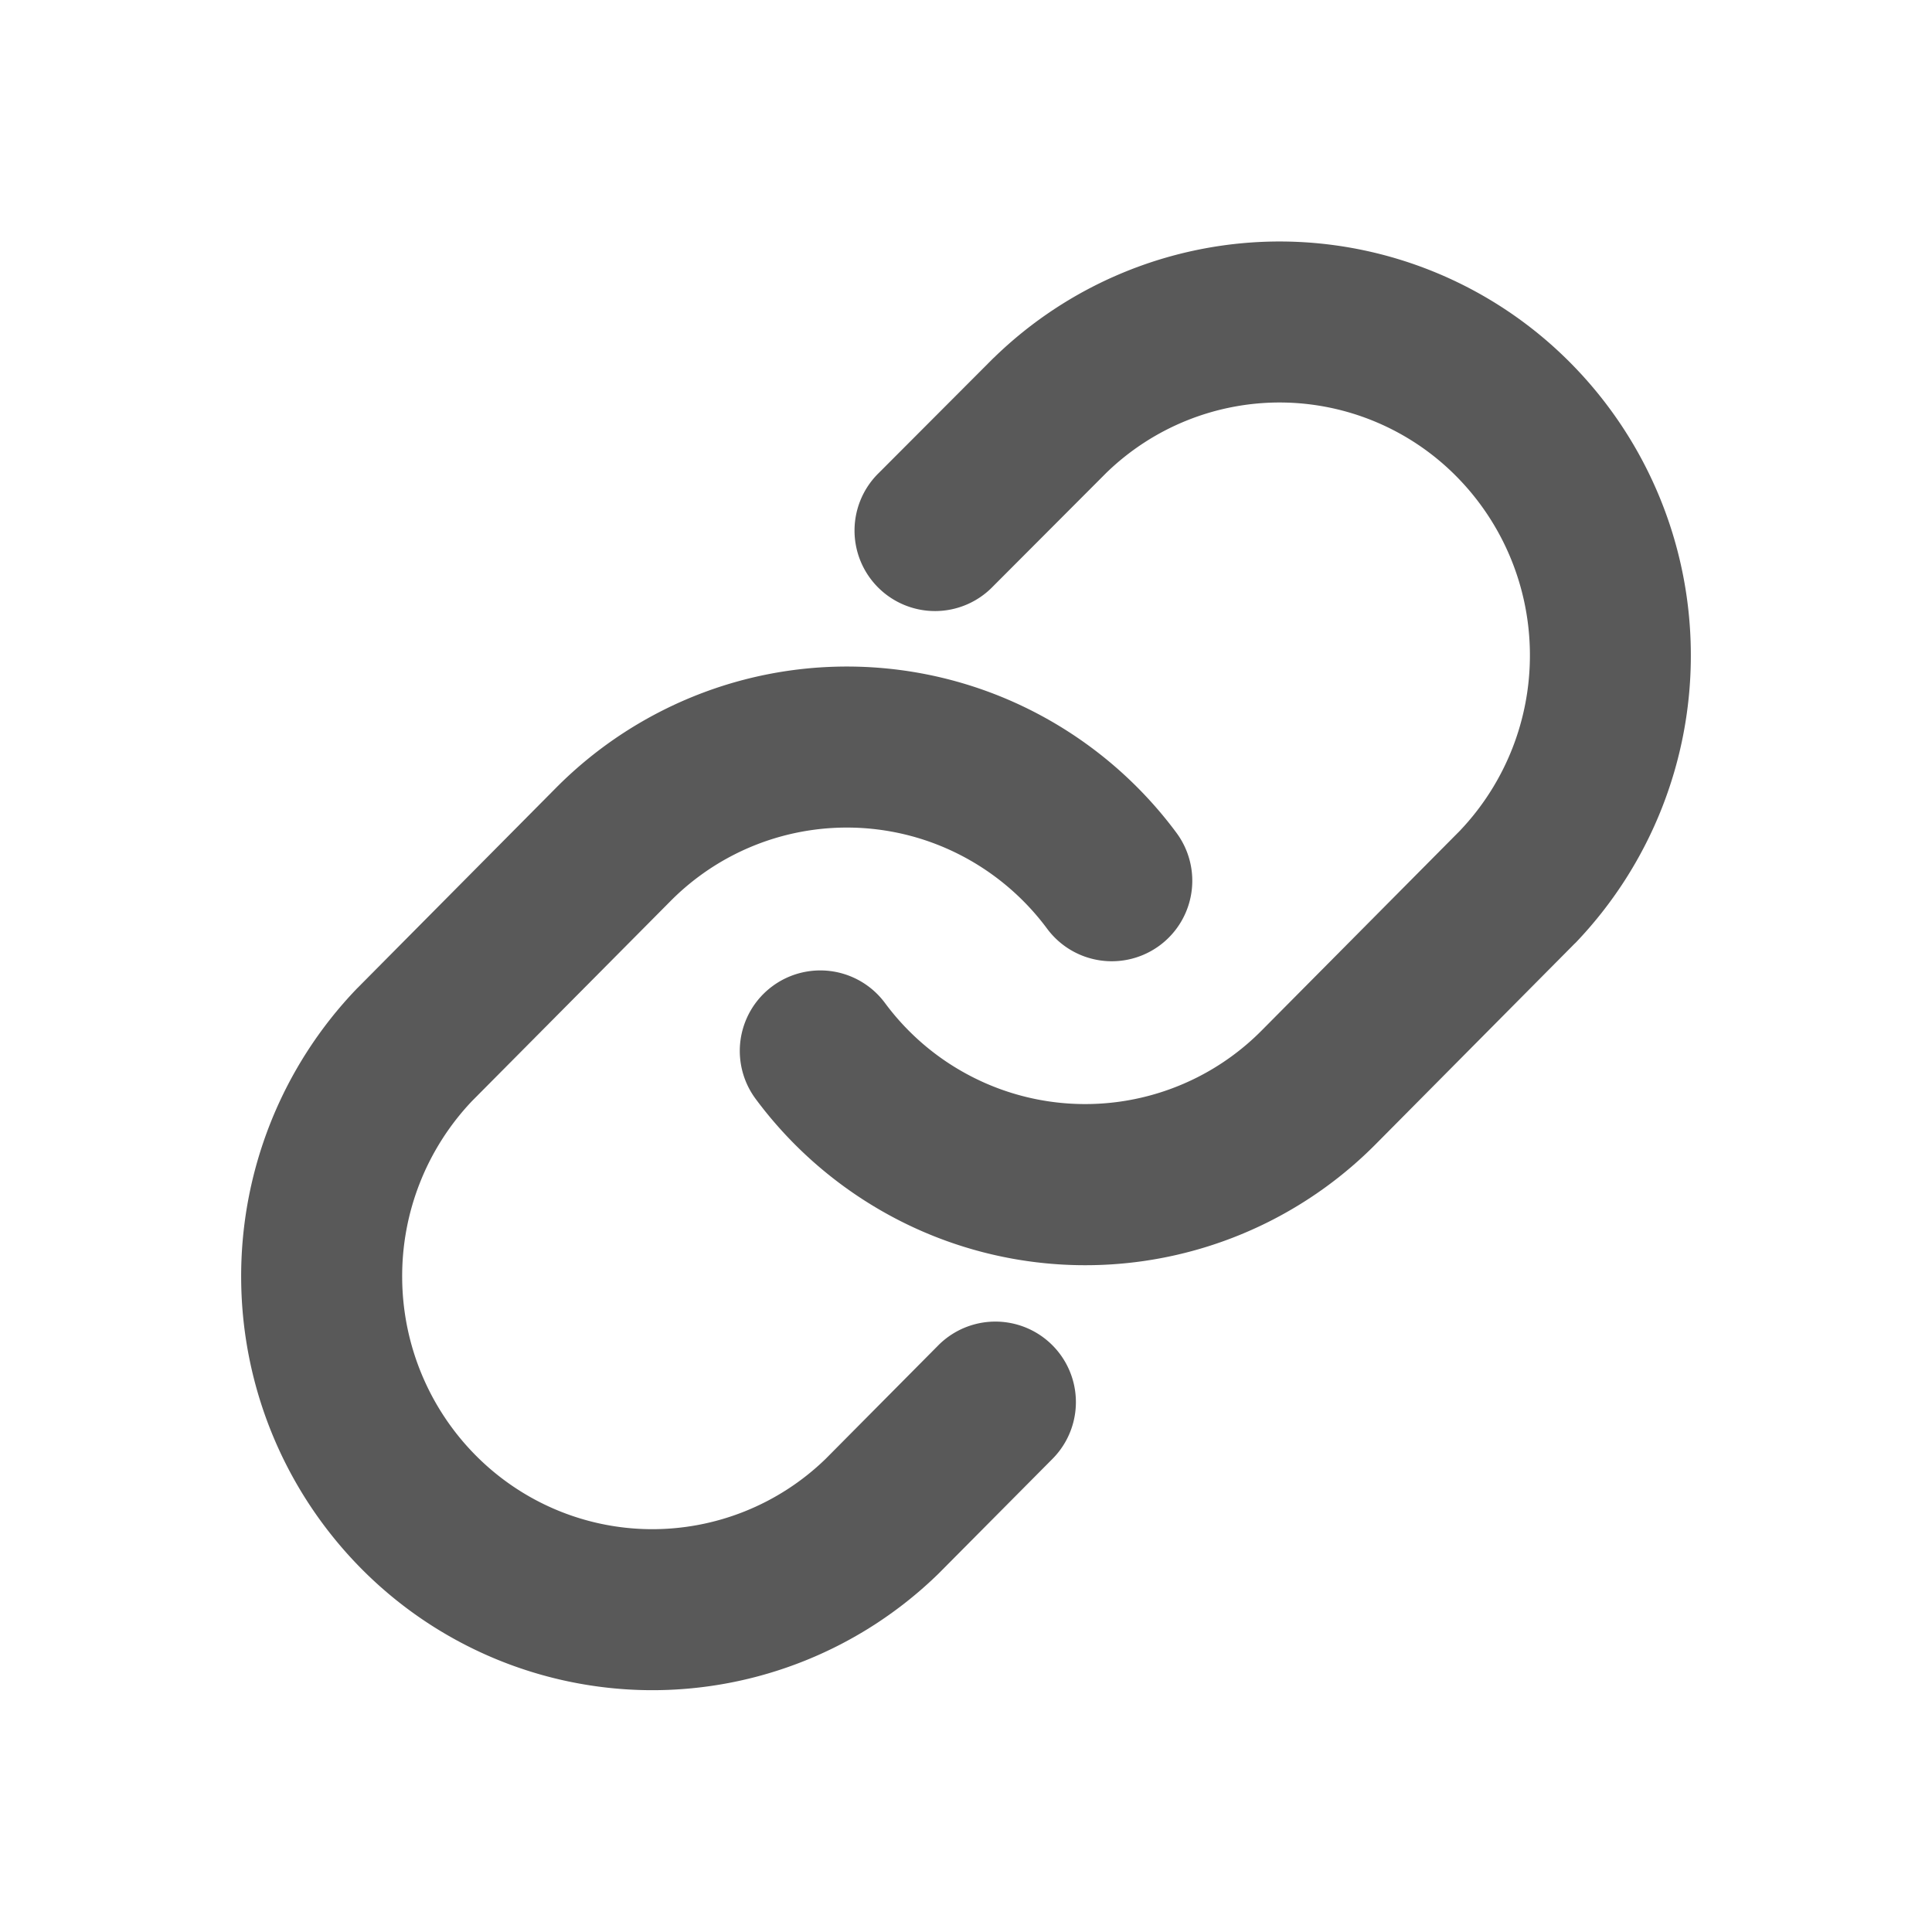 <svg xmlns:xlink="http://www.w3.org/1999/xlink" class="icon icon--v_link" width="14" height="14" xmlns="http://www.w3.org/2000/svg"><defs><symbol viewBox="0 0 24 24" id="v_link"><path fill-rule="evenodd" d="M12.344 4.446A5.092 5.092 0 0115.94 3a5.093 5.093 0 013.57 1.509 5.157 5.157 0 011.494 3.587 5.159 5.159 0 01-1.43 3.614l-.013.012-2.465 2.485a5.08 5.08 0 01-6.068.878 5.12 5.12 0 01-1.641-1.434 1 1 0 011.606-1.192c.267.361.608.659 1 .874a3.086 3.086 0 003.683-.535l2.459-2.478a3.159 3.159 0 00.87-2.206 3.158 3.158 0 00-.914-2.197A3.093 3.093 0 0015.923 5a3.092 3.092 0 00-2.18.874l-1.408 1.411a1 1 0 11-1.415-1.413l1.413-1.416.01-.01z" clip-rule="evenodd"></path><path fill-rule="evenodd" d="M8.733 8.605a5.08 5.08 0 014.24.306 5.118 5.118 0 011.641 1.434 1 1 0 01-1.606 1.192 3.119 3.119 0 00-1-.874 3.084 3.084 0 00-3.683.535l-2.46 2.478a3.159 3.159 0 00-.869 2.207c.007.826.336 1.614.913 2.196.577.582 1.356.91 2.169.917a3.092 3.092 0 002.178-.873l1.399-1.41a1 1 0 111.42 1.409l-1.406 1.416-.012.012a5.092 5.092 0 01-3.596 1.446 5.093 5.093 0 01-3.571-1.508A5.158 5.158 0 012.996 15.9a5.158 5.158 0 011.432-3.614l.012-.012 2.465-2.485a5.106 5.106 0 011.828-1.184z" clip-rule="evenodd"></path></symbol></defs><use xlink:href="#v_link" fill="#595959"></use></svg>